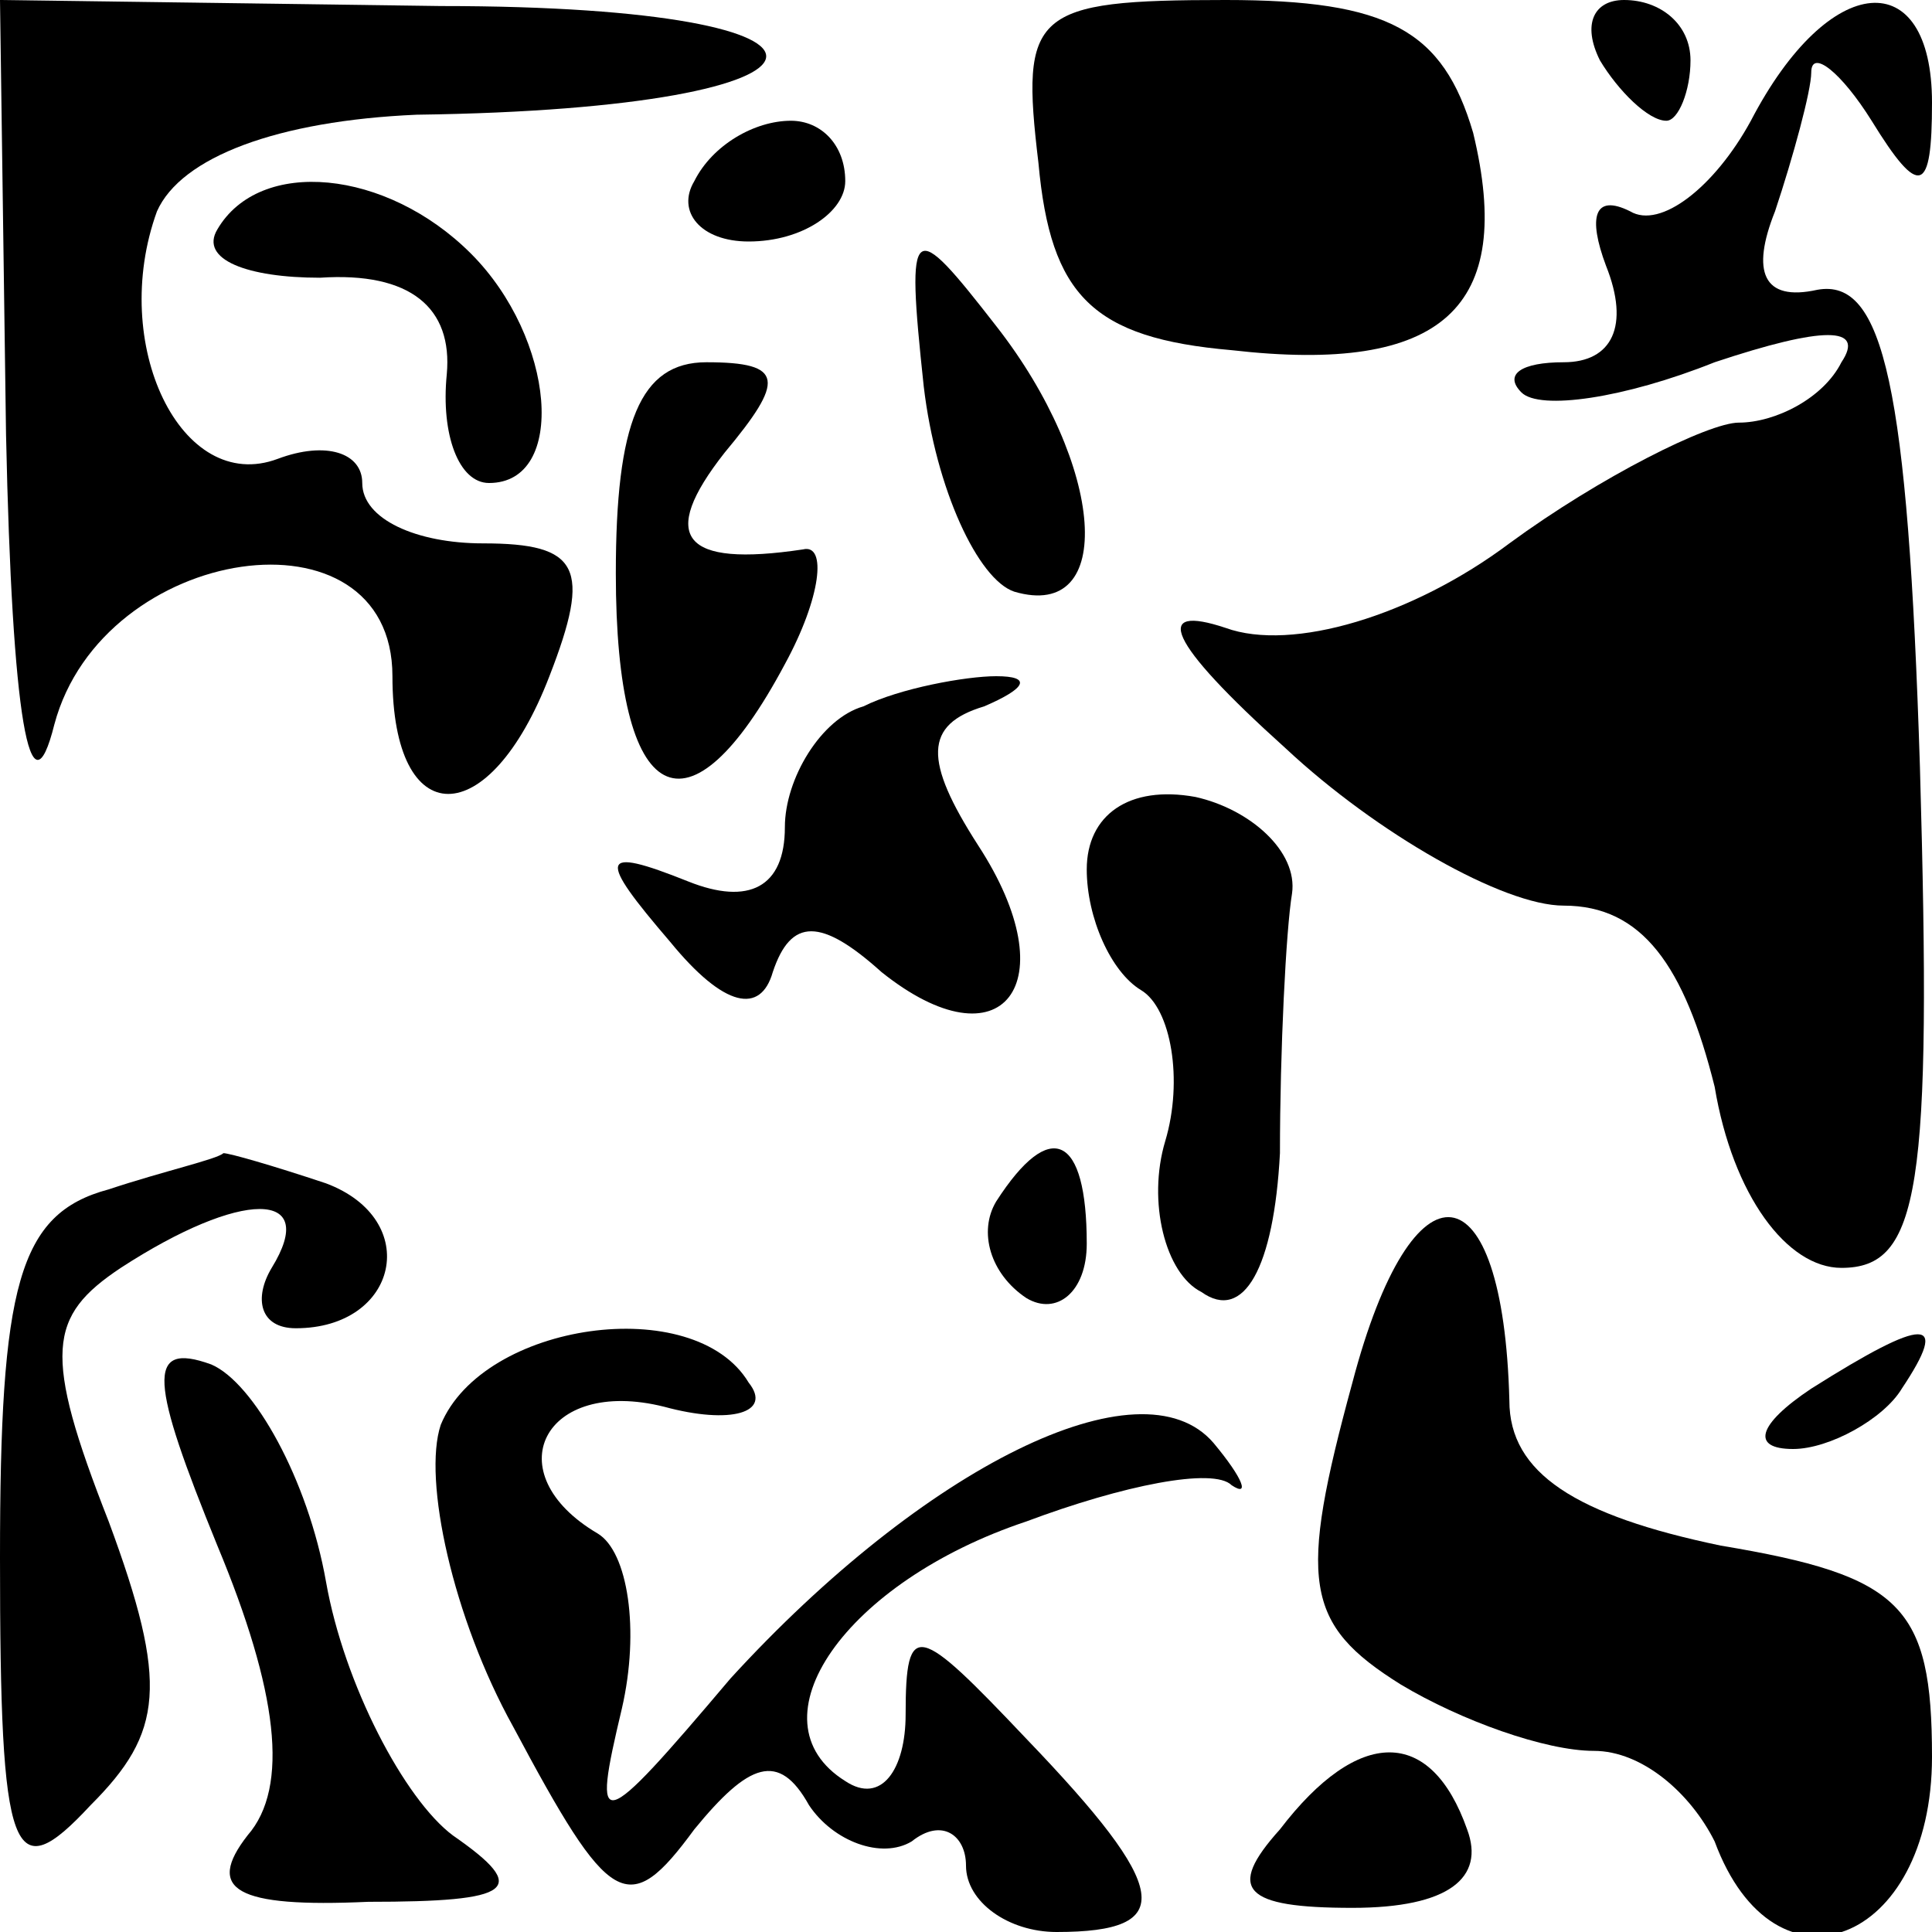 <?xml version="1.0" standalone="no"?>
<!DOCTYPE svg PUBLIC "-//W3C//DTD SVG 20010904//EN"
 "http://www.w3.org/TR/2001/REC-SVG-20010904/DTD/svg10.dtd">
<svg version="1.0" xmlns="http://www.w3.org/2000/svg"
 width="32pt" height="32pt" viewBox="0 0 32 32"
 preserveAspectRatio="xMidYMid meet">
<g transform="translate(0,32) scale(0.1,-0.1)"
fill="#000000" stroke="none">
<path fill="#000000" stroke="none" d="M1 248 c1 -47 4 -64 8 -48 8 30 56 37
56 8 0 -26 16 -26 26 0 7 18 5 22 -11 22 -11 0 -20 4 -20 10 0 5 -6 7 -14 4
-16 -6 -28 19 -20 41 4 9 20 15 43 16 75 1 78 18 4 18 l-73 1 1 -72z"/>
<path fill="#000000" stroke="none" d="M172 293 c2 -22 9 -29 32 -31 35 -4 47
7 40 36 -5 17 -14 22 -41 22 -32 0 -34 -2 -31 -27z"/>
<path fill="#000000" stroke="none" d="M265 310 c3 -5 8 -10 11 -10 2 0 4 5 4
10 0 6 -5 10 -11 10 -5 0 -7 -4 -4 -10z"/>
<path fill="#000000" stroke="none" d="M290 300 c-6 -11 -15 -18 -20 -15 -6 3
-7 -1 -4 -9 4 -10 1 -16 -7 -16 -7 0 -10 -2 -7 -5 3 -3 17 -1 32 5 18 6 25 6
21 0 -3 -6 -11 -10 -17 -10 -5 0 -23 -9 -38 -20 -16 -12 -36 -18 -47 -14 -12
4 -10 -2 10 -20 15 -14 36 -26 46 -26 13 0 20 -10 25 -30 3 -18 12 -30 21 -30
13 0 15 13 13 83 -2 63 -6 81 -17 79 -9 -2 -11 3 -7 13 3 9 6 20 6 23 0 4 5 0
10 -8 8 -13 10 -12 10 3 0 23 -17 22 -30 -3z"/>
<path fill="#000000" stroke="none" d="M115 290 c-3 -5 1 -10 9 -10 9 0 16 5
16 10 0 6 -4 10 -9 10 -6 0 -13 -4 -16 -10z"/>
<path fill="#000000" stroke="none" d="M36 282 c-3 -5 5 -8 17 -8 15 1 22 -5
21 -16 -1 -10 2 -18 7 -18 13 0 11 24 -3 38 -14 14 -35 16 -42 4z"/>
<path fill="#000000" stroke="none" d="M153 256 c2 -17 9 -32 15 -34 17 -5 15
21 -3 44 -14 18 -15 18 -12 -10z"/>
<path fill="#000000" stroke="none" d="M102 225 c0 -39 12 -45 28 -15 6 11 7
20 3 19 -20 -3 -24 2 -13 16 10 12 10 15 -3 15 -11 0 -15 -10 -15 -35z"/>
<path fill="#000000" stroke="none" d="M143 203 c-7 -2 -13 -12 -13 -20 0 -10
-6 -13 -16 -9 -15 6 -15 4 -3 -10 9 -11 15 -12 17 -5 3 9 8 9 18 0 20 -16 31
-2 16 21 -9 14 -9 20 1 23 7 3 8 5 2 5 -5 0 -16 -2 -22 -5z"/>
<path fill="#000000" stroke="none" d="M180 176 c0 -8 4 -17 9 -20 5 -3 7 -15
4 -25 -3 -10 0 -22 6 -25 7 -5 12 4 13 23 0 17 1 37 2 43 1 7 -7 14 -16 16
-11 2 -18 -3 -18 -12z"/>
<path fill="#000000" stroke="none" d="M18 123 c-15 -4 -18 -16 -18 -61 0 -50
2 -55 15 -41 12 12 13 20 3 47 -11 28 -10 34 2 42 20 13 33 13 25 0 -3 -5 -2
-10 4 -10 17 0 21 18 5 24 -9 3 -16 5 -17 5 -1 -1 -10 -3 -19 -6z"/>
<path fill="#000000" stroke="none" d="M165 121 c-3 -5 -1 -12 5 -16 5 -3 10
1 10 9 0 18 -6 21 -15 7z"/>
<path fill="#000000" stroke="none" d="M224 91 c-9 -33 -8 -40 8 -50 10 -6 24
-11 32 -11 8 0 16 -7 20 -15 10 -27 36 -17 36 14 0 25 -5 30 -35 35 -24 5 -35
12 -35 24 -1 39 -16 41 -26 3z"/>
<path fill="#000000" stroke="none" d="M36 64 c10 -24 12 -40 5 -48 -7 -9 -2
-12 20 -11 24 0 27 2 14 11 -8 6 -18 25 -21 42 -3 17 -12 33 -19 36 -11 4 -10
-3 1 -30z"/>
<path fill="#000000" stroke="none" d="M73 84 c-3 -9 2 -32 12 -50 16 -30 19
-32 30 -17 9 11 14 13 19 4 4 -6 12 -9 17 -6 5 4 9 1 9 -4 0 -6 7 -11 15 -11
20 0 19 7 -5 32 -18 19 -20 20 -20 4 0 -9 -4 -15 -10 -11 -16 10 0 33 30 43
16 6 31 9 34 6 3 -2 2 1 -3 7 -12 14 -48 -4 -80 -39 -22 -26 -23 -26 -18 -5 3
13 1 26 -4 29 -17 10 -9 26 11 21 11 -3 18 -1 14 4 -9 15 -44 10 -51 -7z"/>
<path fill="#000000" stroke="none" d="M300 90 c-9 -6 -10 -10 -3 -10 6 0 15
5 18 10 8 12 4 12 -15 0z"/>
<path fill="#000000" stroke="none" d="M212 17 c-9 -10 -6 -13 12 -13 16 0 22
5 19 13 -6 17 -18 17 -31 0z"/>
</g>
</svg>
